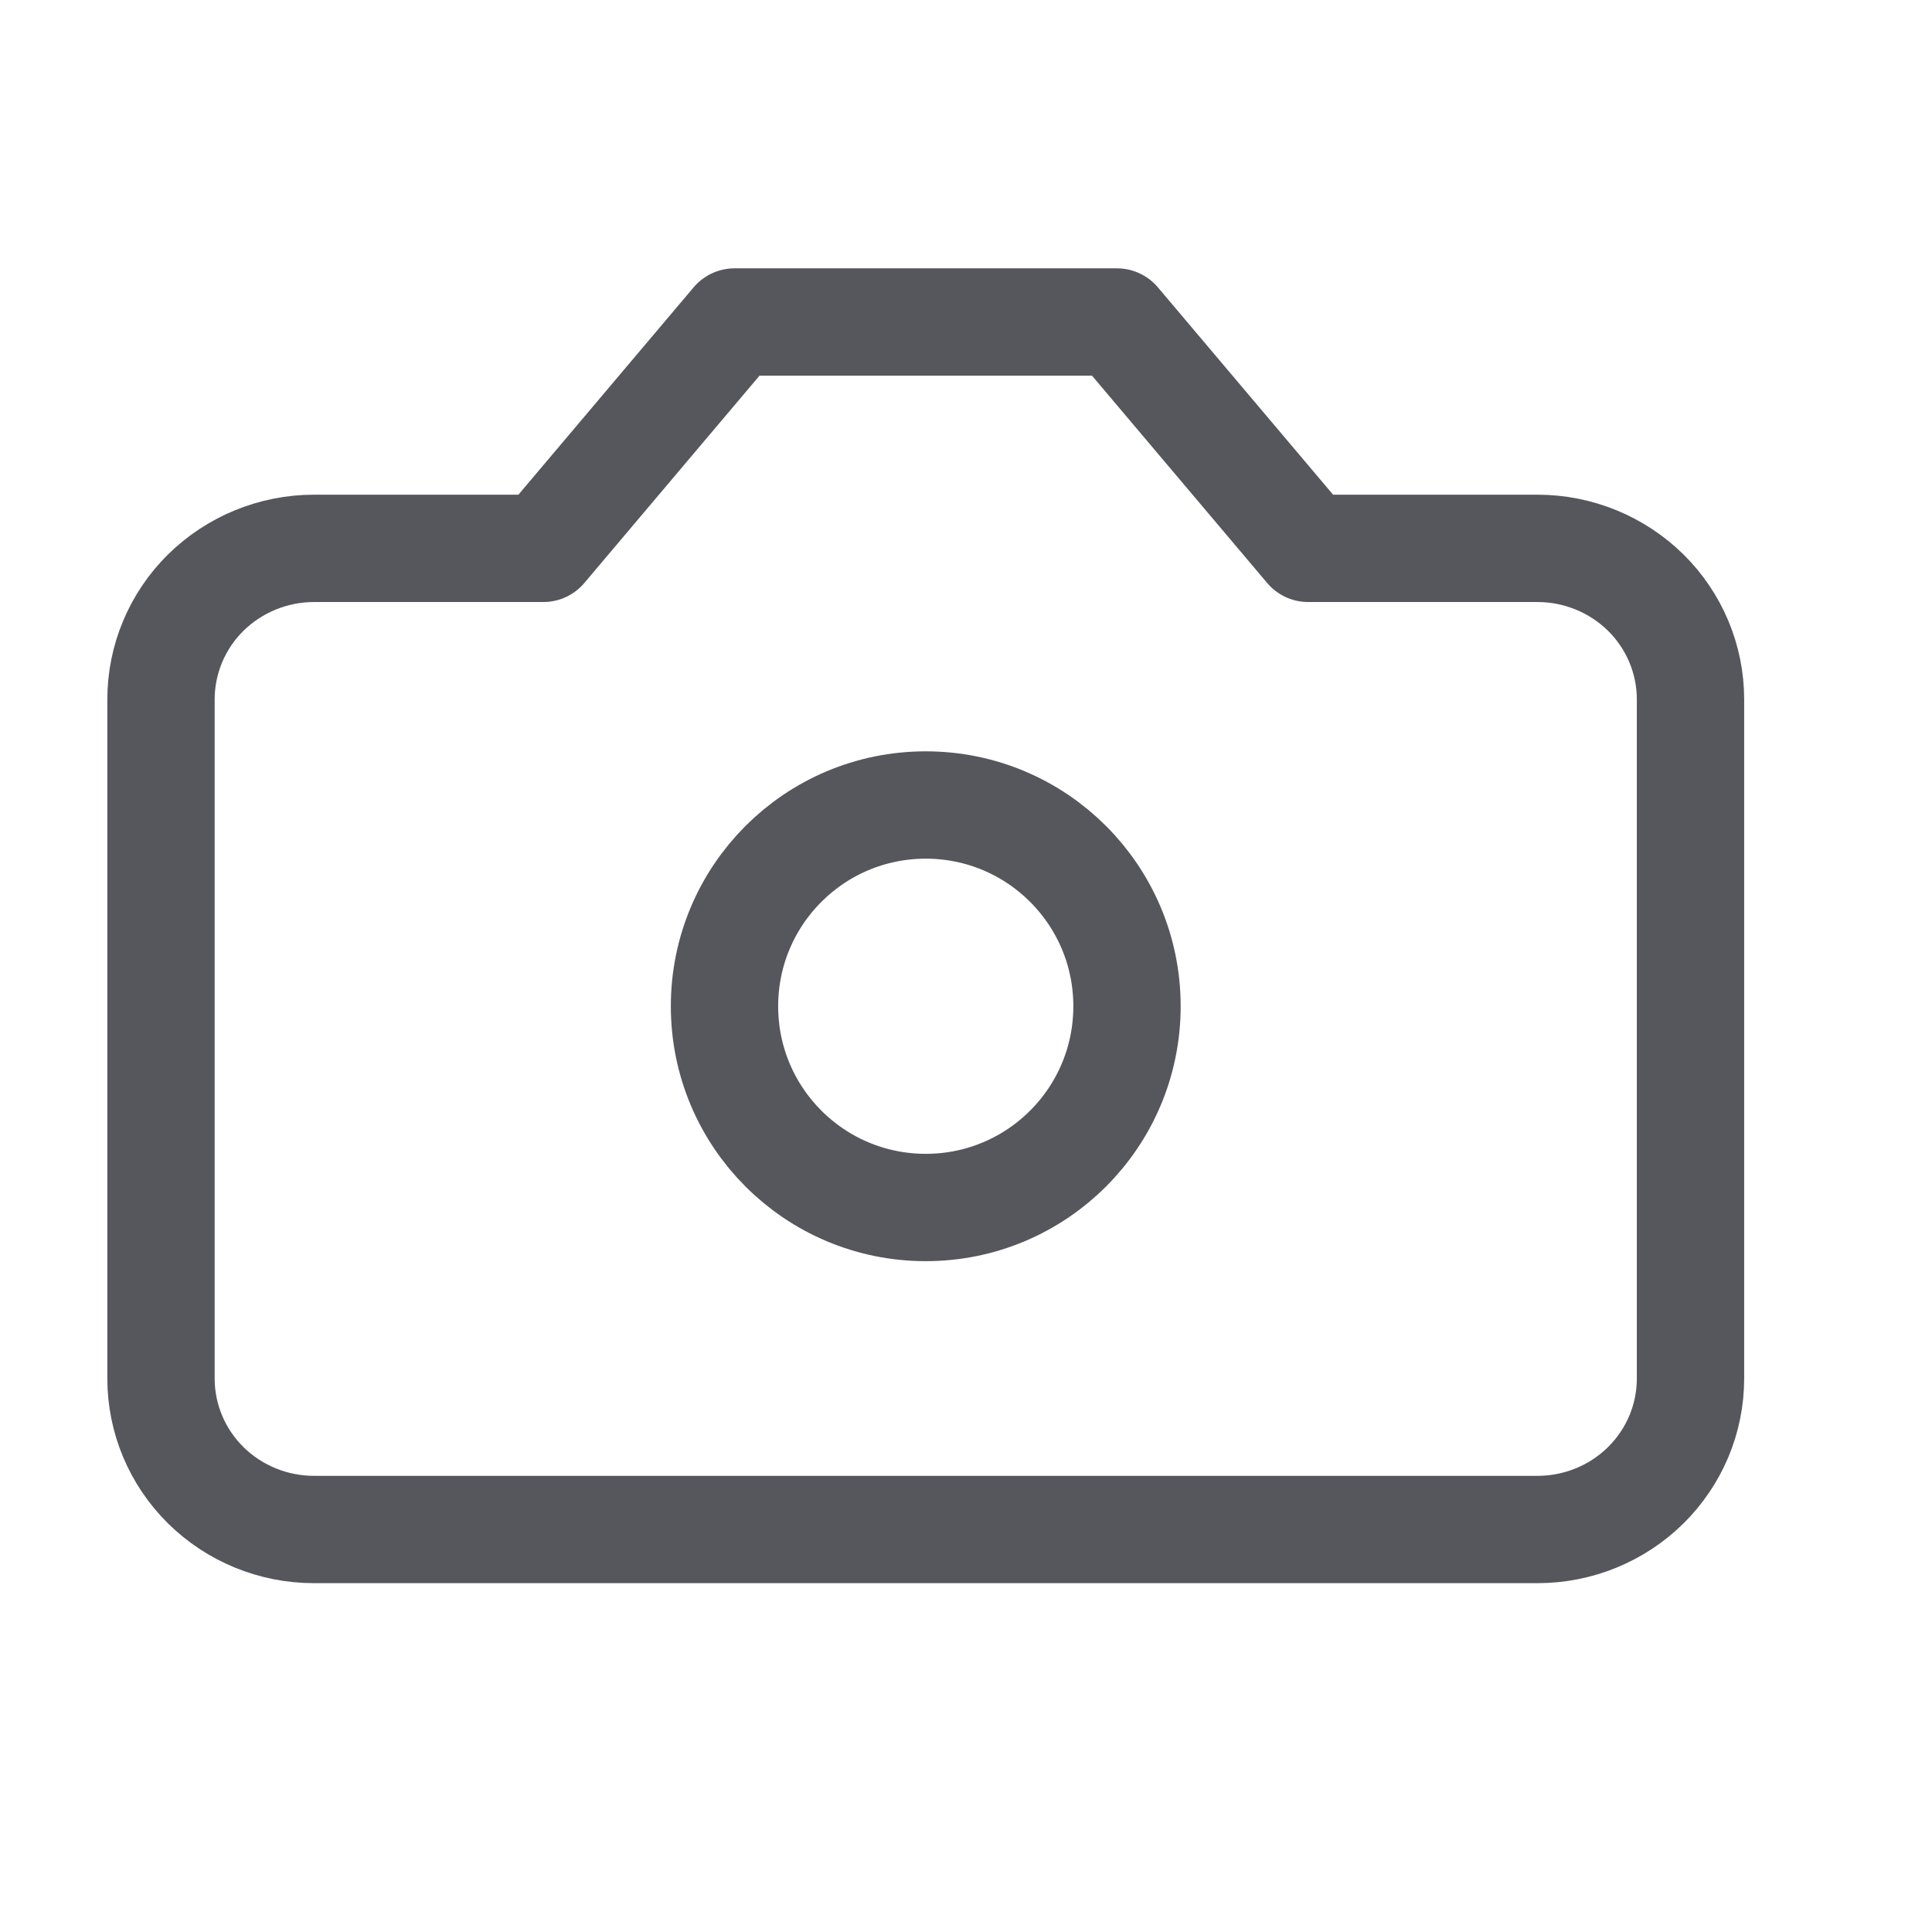 <svg width="18" height="18" viewBox="0 0 18 18" fill="none" xmlns="http://www.w3.org/2000/svg">
<path d="M10.406 3L6.844 3L5.062 5.109L2.925 5.109C2.547 5.109 2.185 5.258 1.917 5.521C1.65 5.785 1.5 6.143 1.5 6.516L1.5 12.844C1.5 13.217 1.65 13.574 1.917 13.838C2.185 14.102 2.547 14.25 2.925 14.25L14.325 14.25C14.703 14.25 15.065 14.102 15.333 13.838C15.6 13.574 15.75 13.217 15.75 12.844L15.75 6.516C15.75 6.143 15.6 5.785 15.333 5.521C15.065 5.258 14.703 5.109 14.325 5.109L12.188 5.109L10.406 3Z" stroke="#56565D" stroke-linecap="round" stroke-linejoin="round"/>
<path d="M8.625 11.25C9.661 11.25 10.5 10.411 10.5 9.375C10.5 8.339 9.661 7.5 8.625 7.5C7.589 7.5 6.75 8.339 6.75 9.375C6.75 10.411 7.589 11.25 8.625 11.25Z" stroke="#56565D" stroke-linecap="round" stroke-linejoin="round"/>
</svg>
